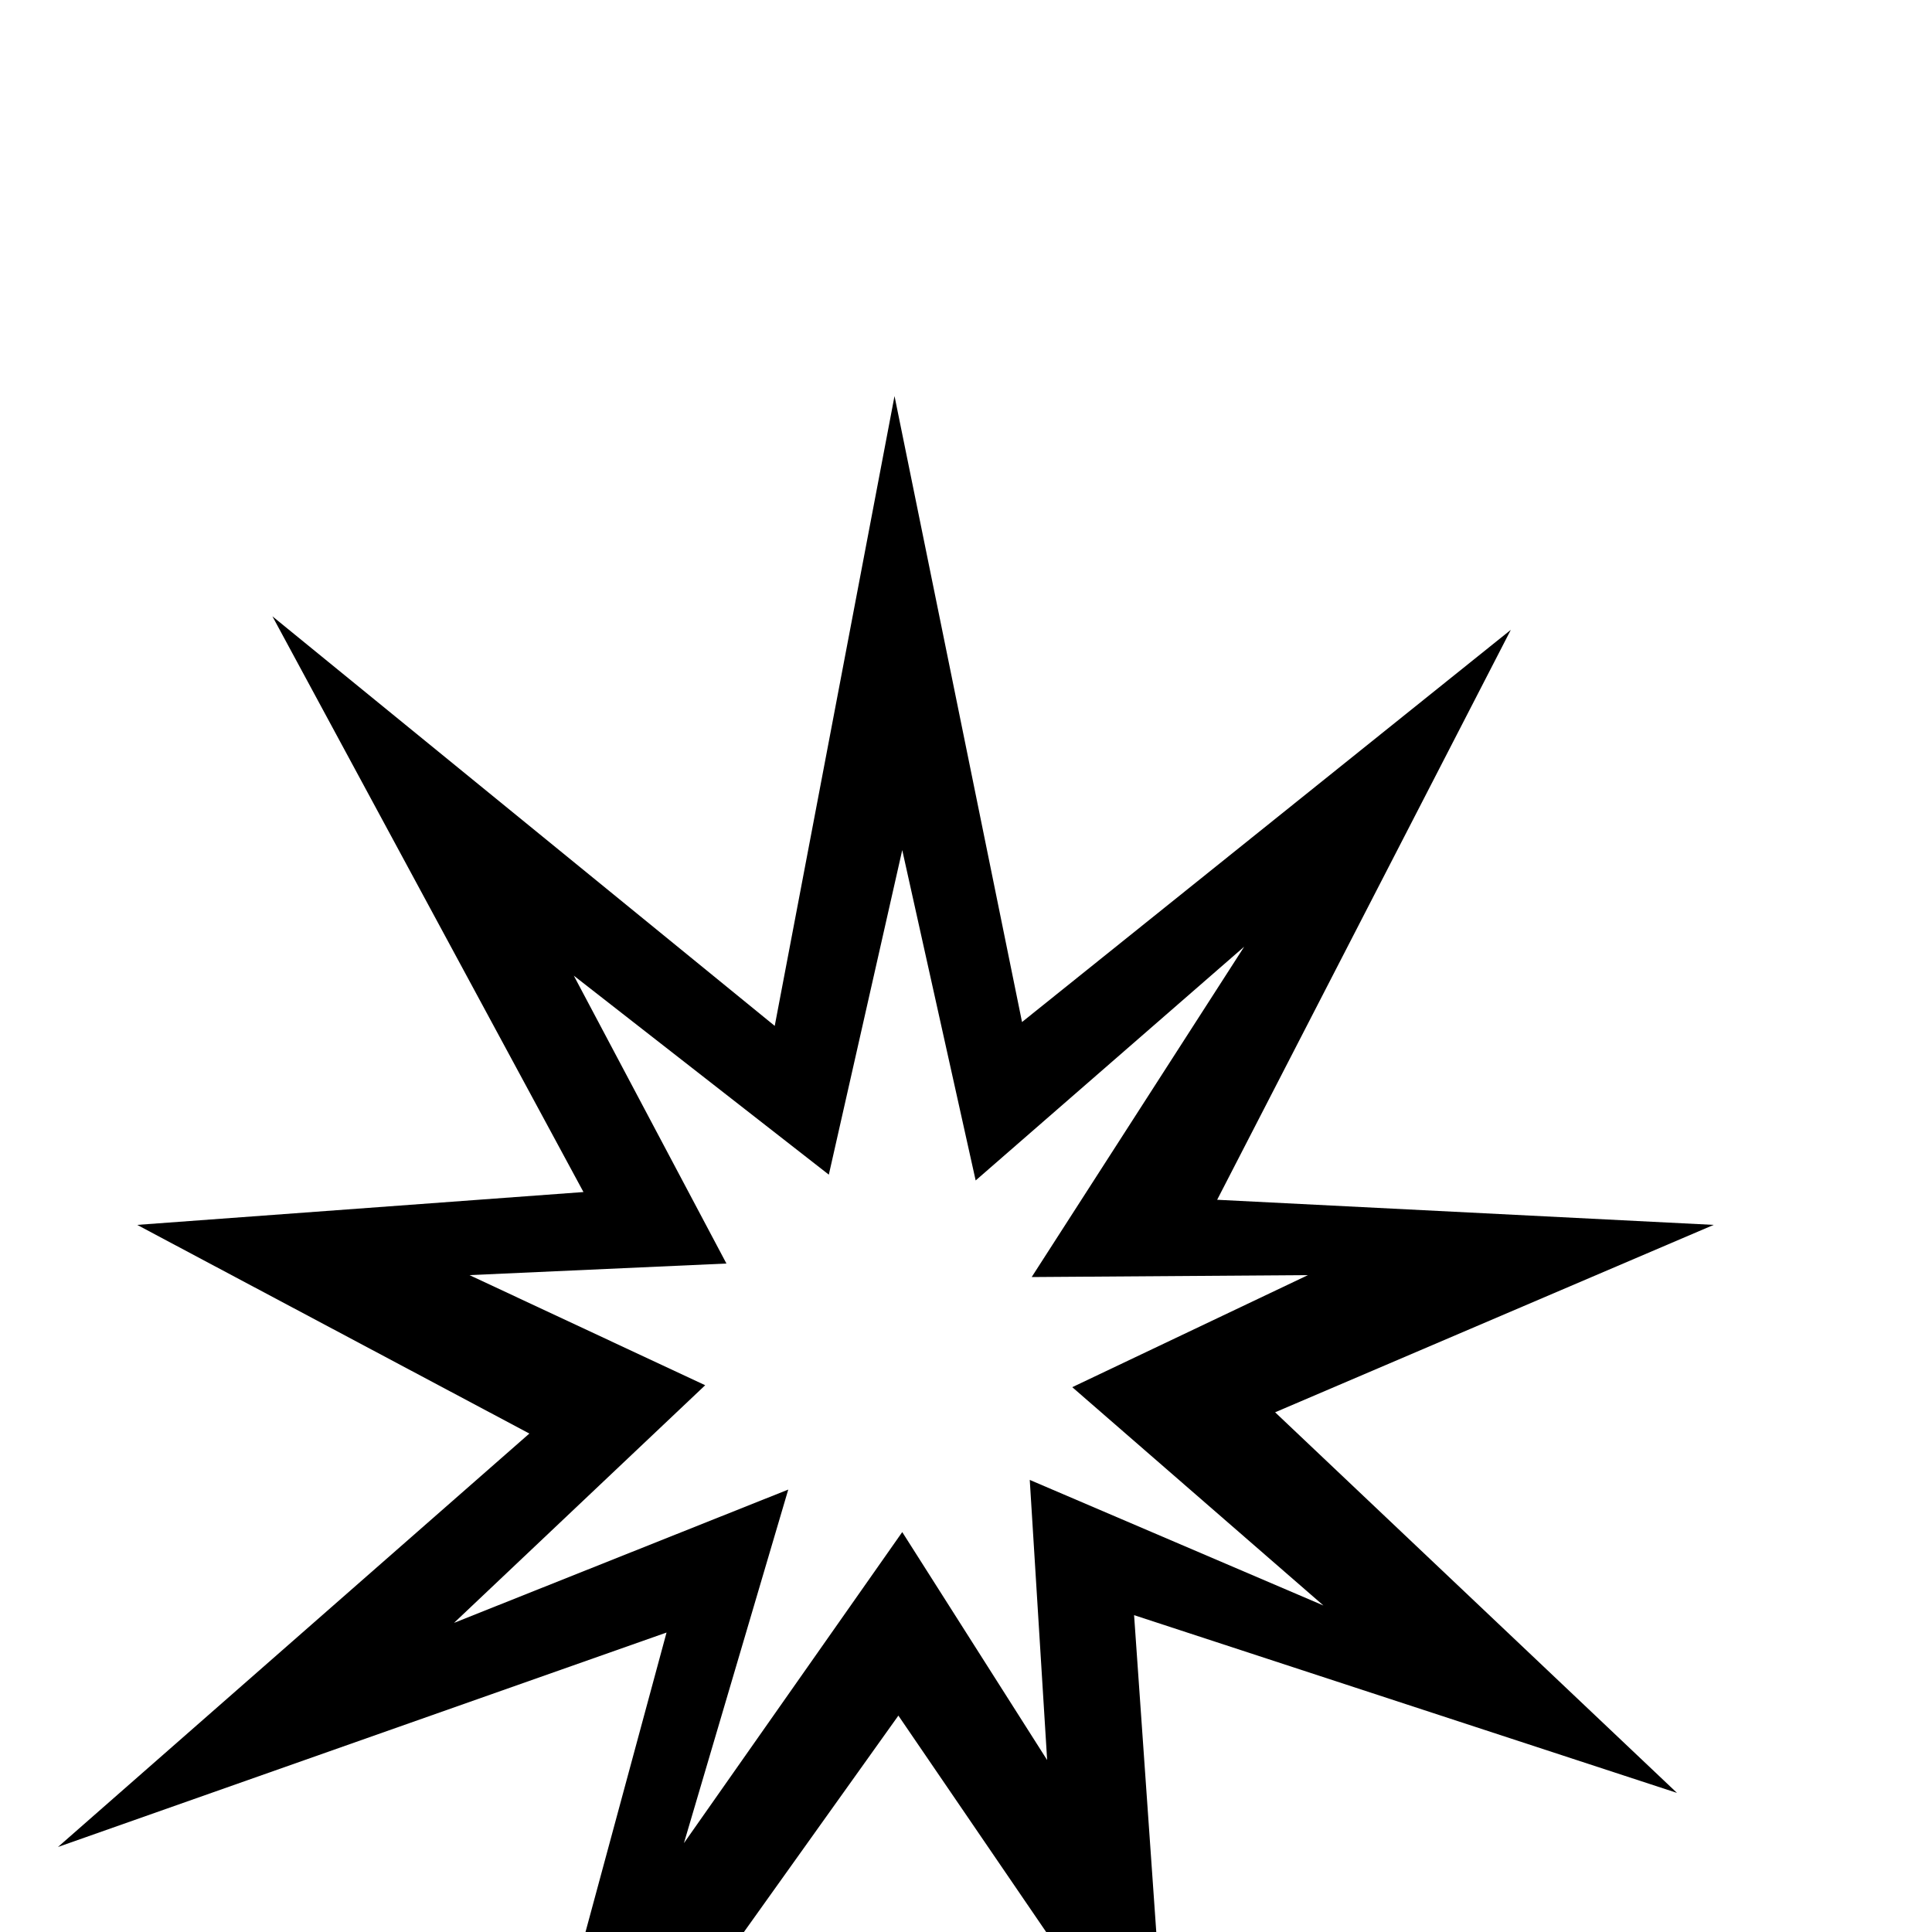 <svg xmlns="http://www.w3.org/2000/svg" viewBox="0 -200 1000 1000"><path fill="currentColor" d="M463 5l66 324 253-203-152 295 257 13-227 97 208 197-281-92 18 257-140-205-212 297 92-340L30 756l244-214L71 434l231-17-161-298 260 212zm4 235l-38 168-132-103 79 149-133 6 122 57-130 123 173-69-54 183 113-161 75 118-9-145 152 65-130-113 122-58-143 1 110-171-139 121z"/></svg>